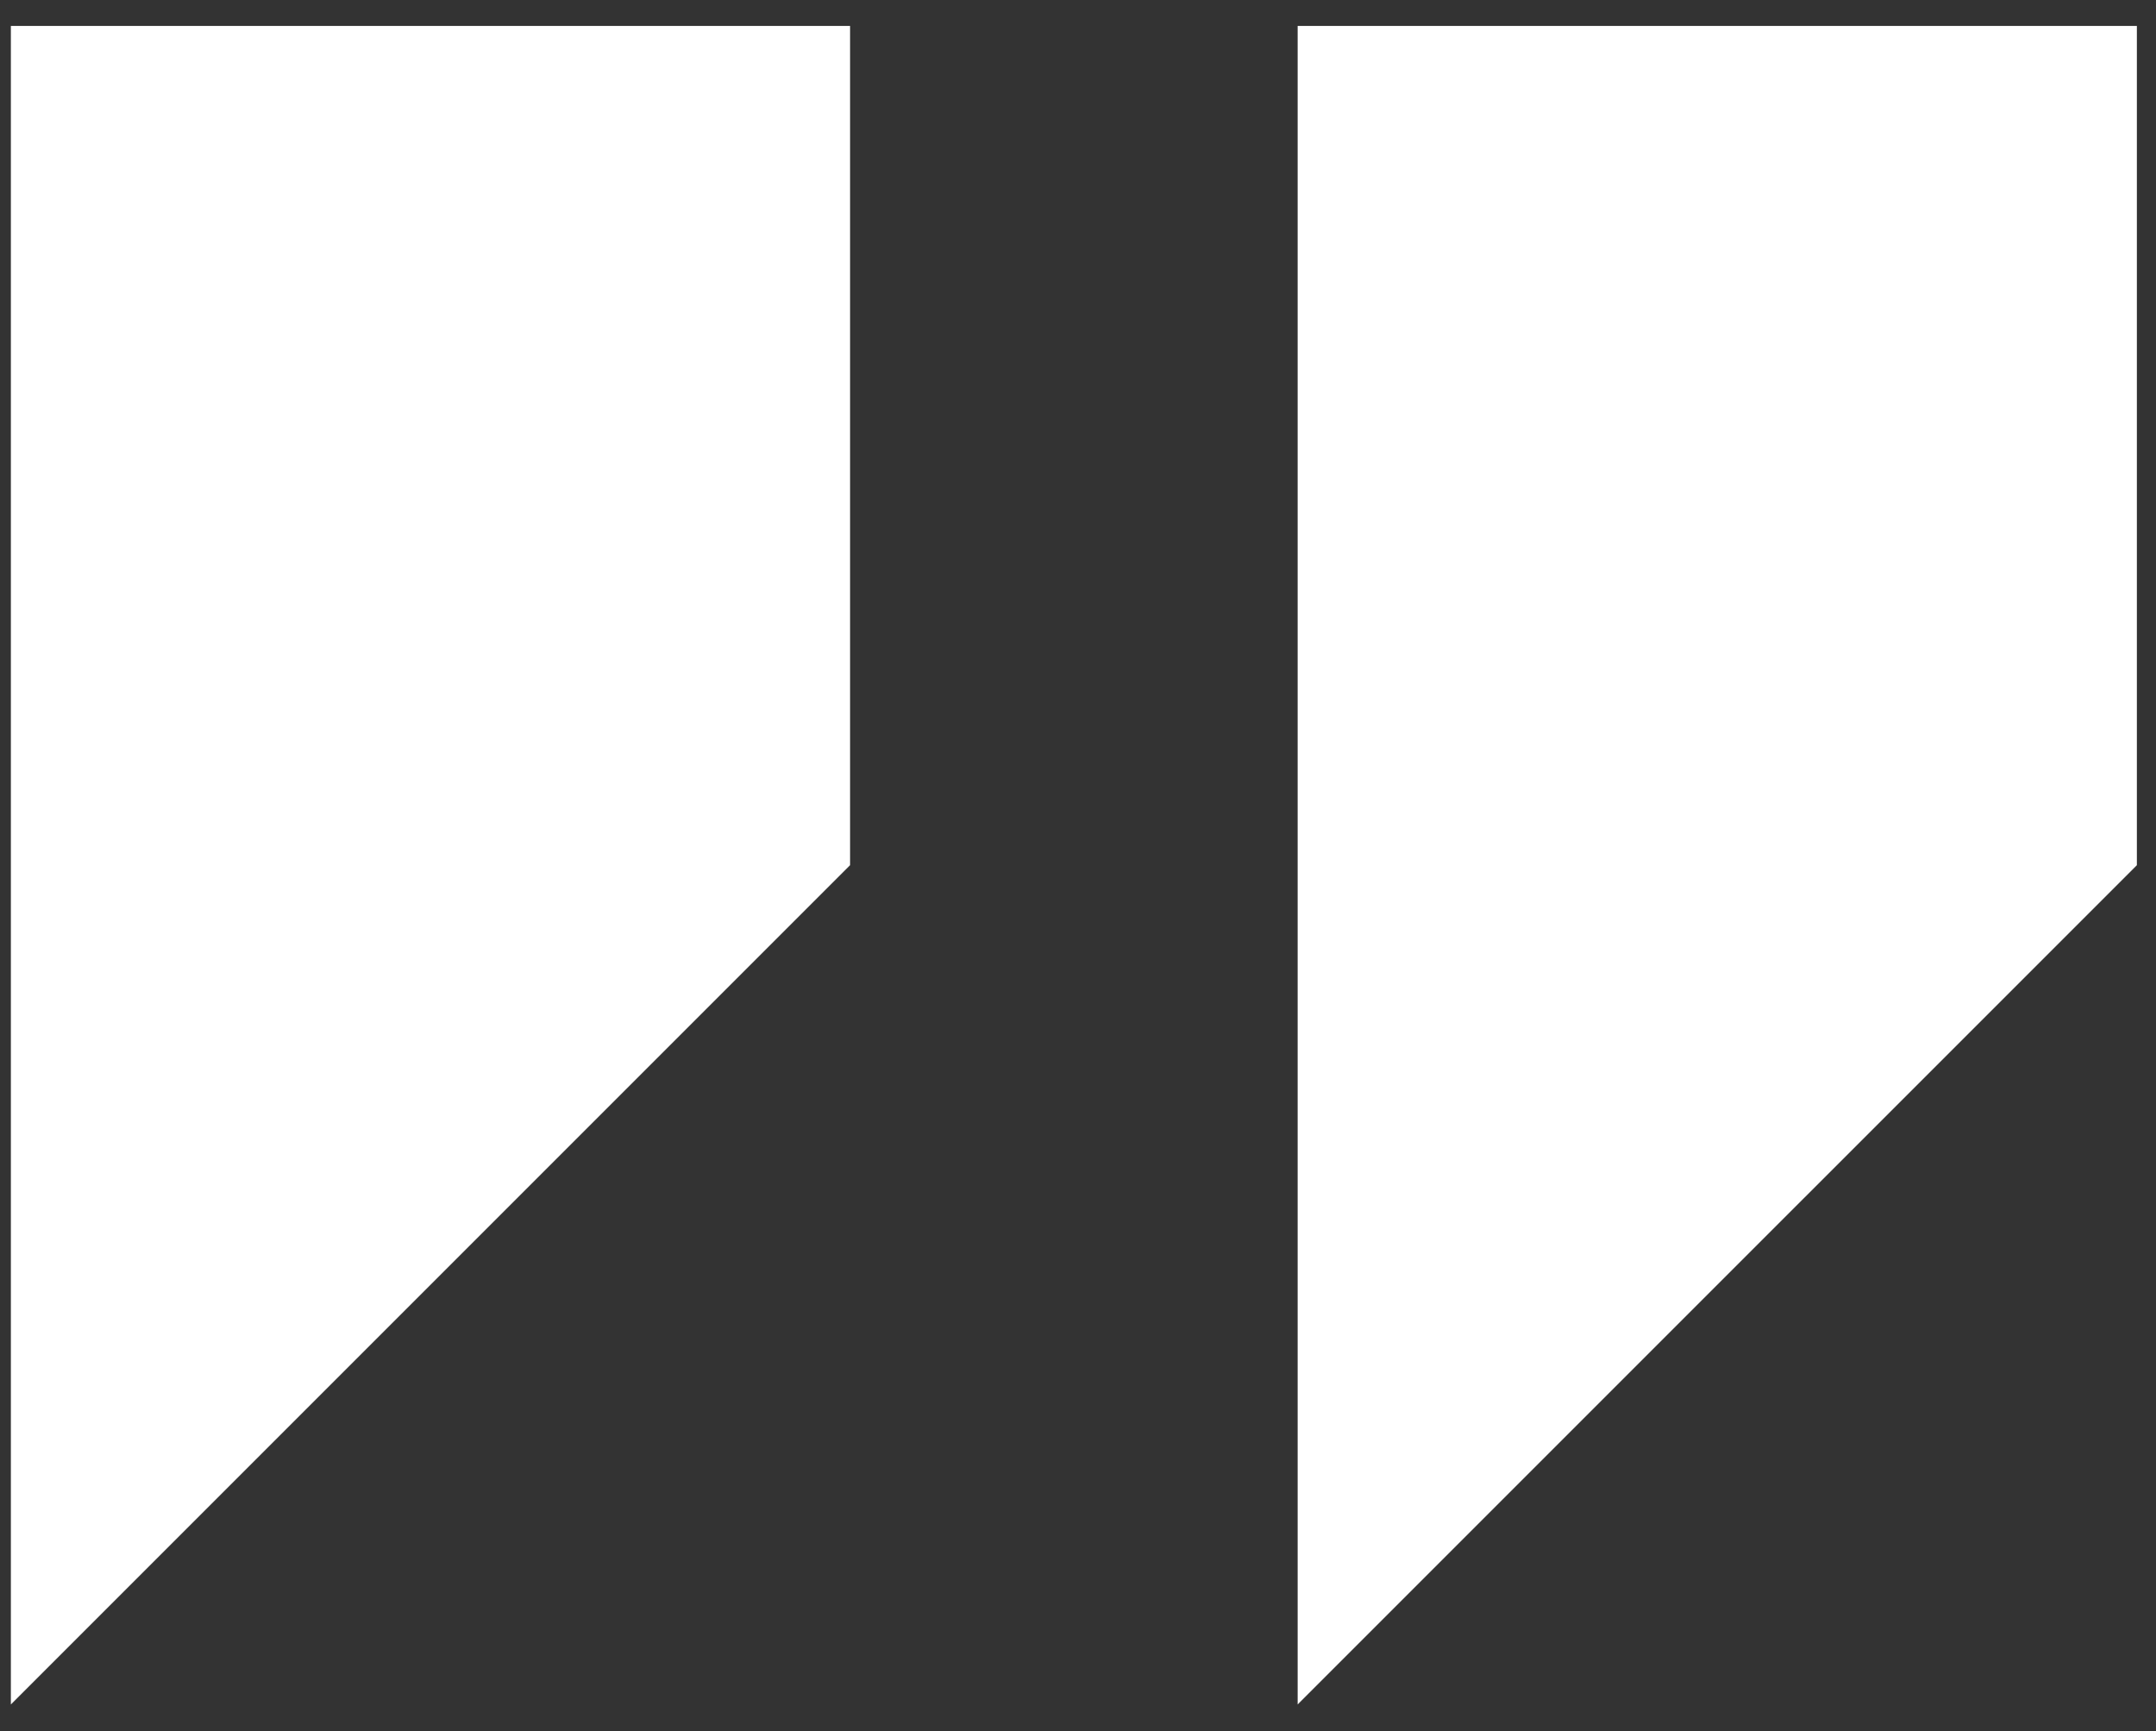 <svg width="71" height="57" viewBox="0 0 71 57" fill="none" xmlns="http://www.w3.org/2000/svg">
<rect x="0" y="0" width="71" height="57" fill="#333333" stroke="none"/>
<g id="IMAGE" clip-path="url(#clip0_2_289)">
<path id="Vector" d="M70.37 28.489L42.733 56.125V0.853H70.37V28.489Z" fill="white"/>
<path id="Vector_2" d="M27.994 28.489L0.358 56.125V0.853H27.994V28.489Z" fill="white"/>
</g>
<defs>
<clipPath id="clip0_2_289">
<rect width="71" height="56" fill="white" transform="translate(0 0.125)"/>
</clipPath>
</defs>
</svg>
